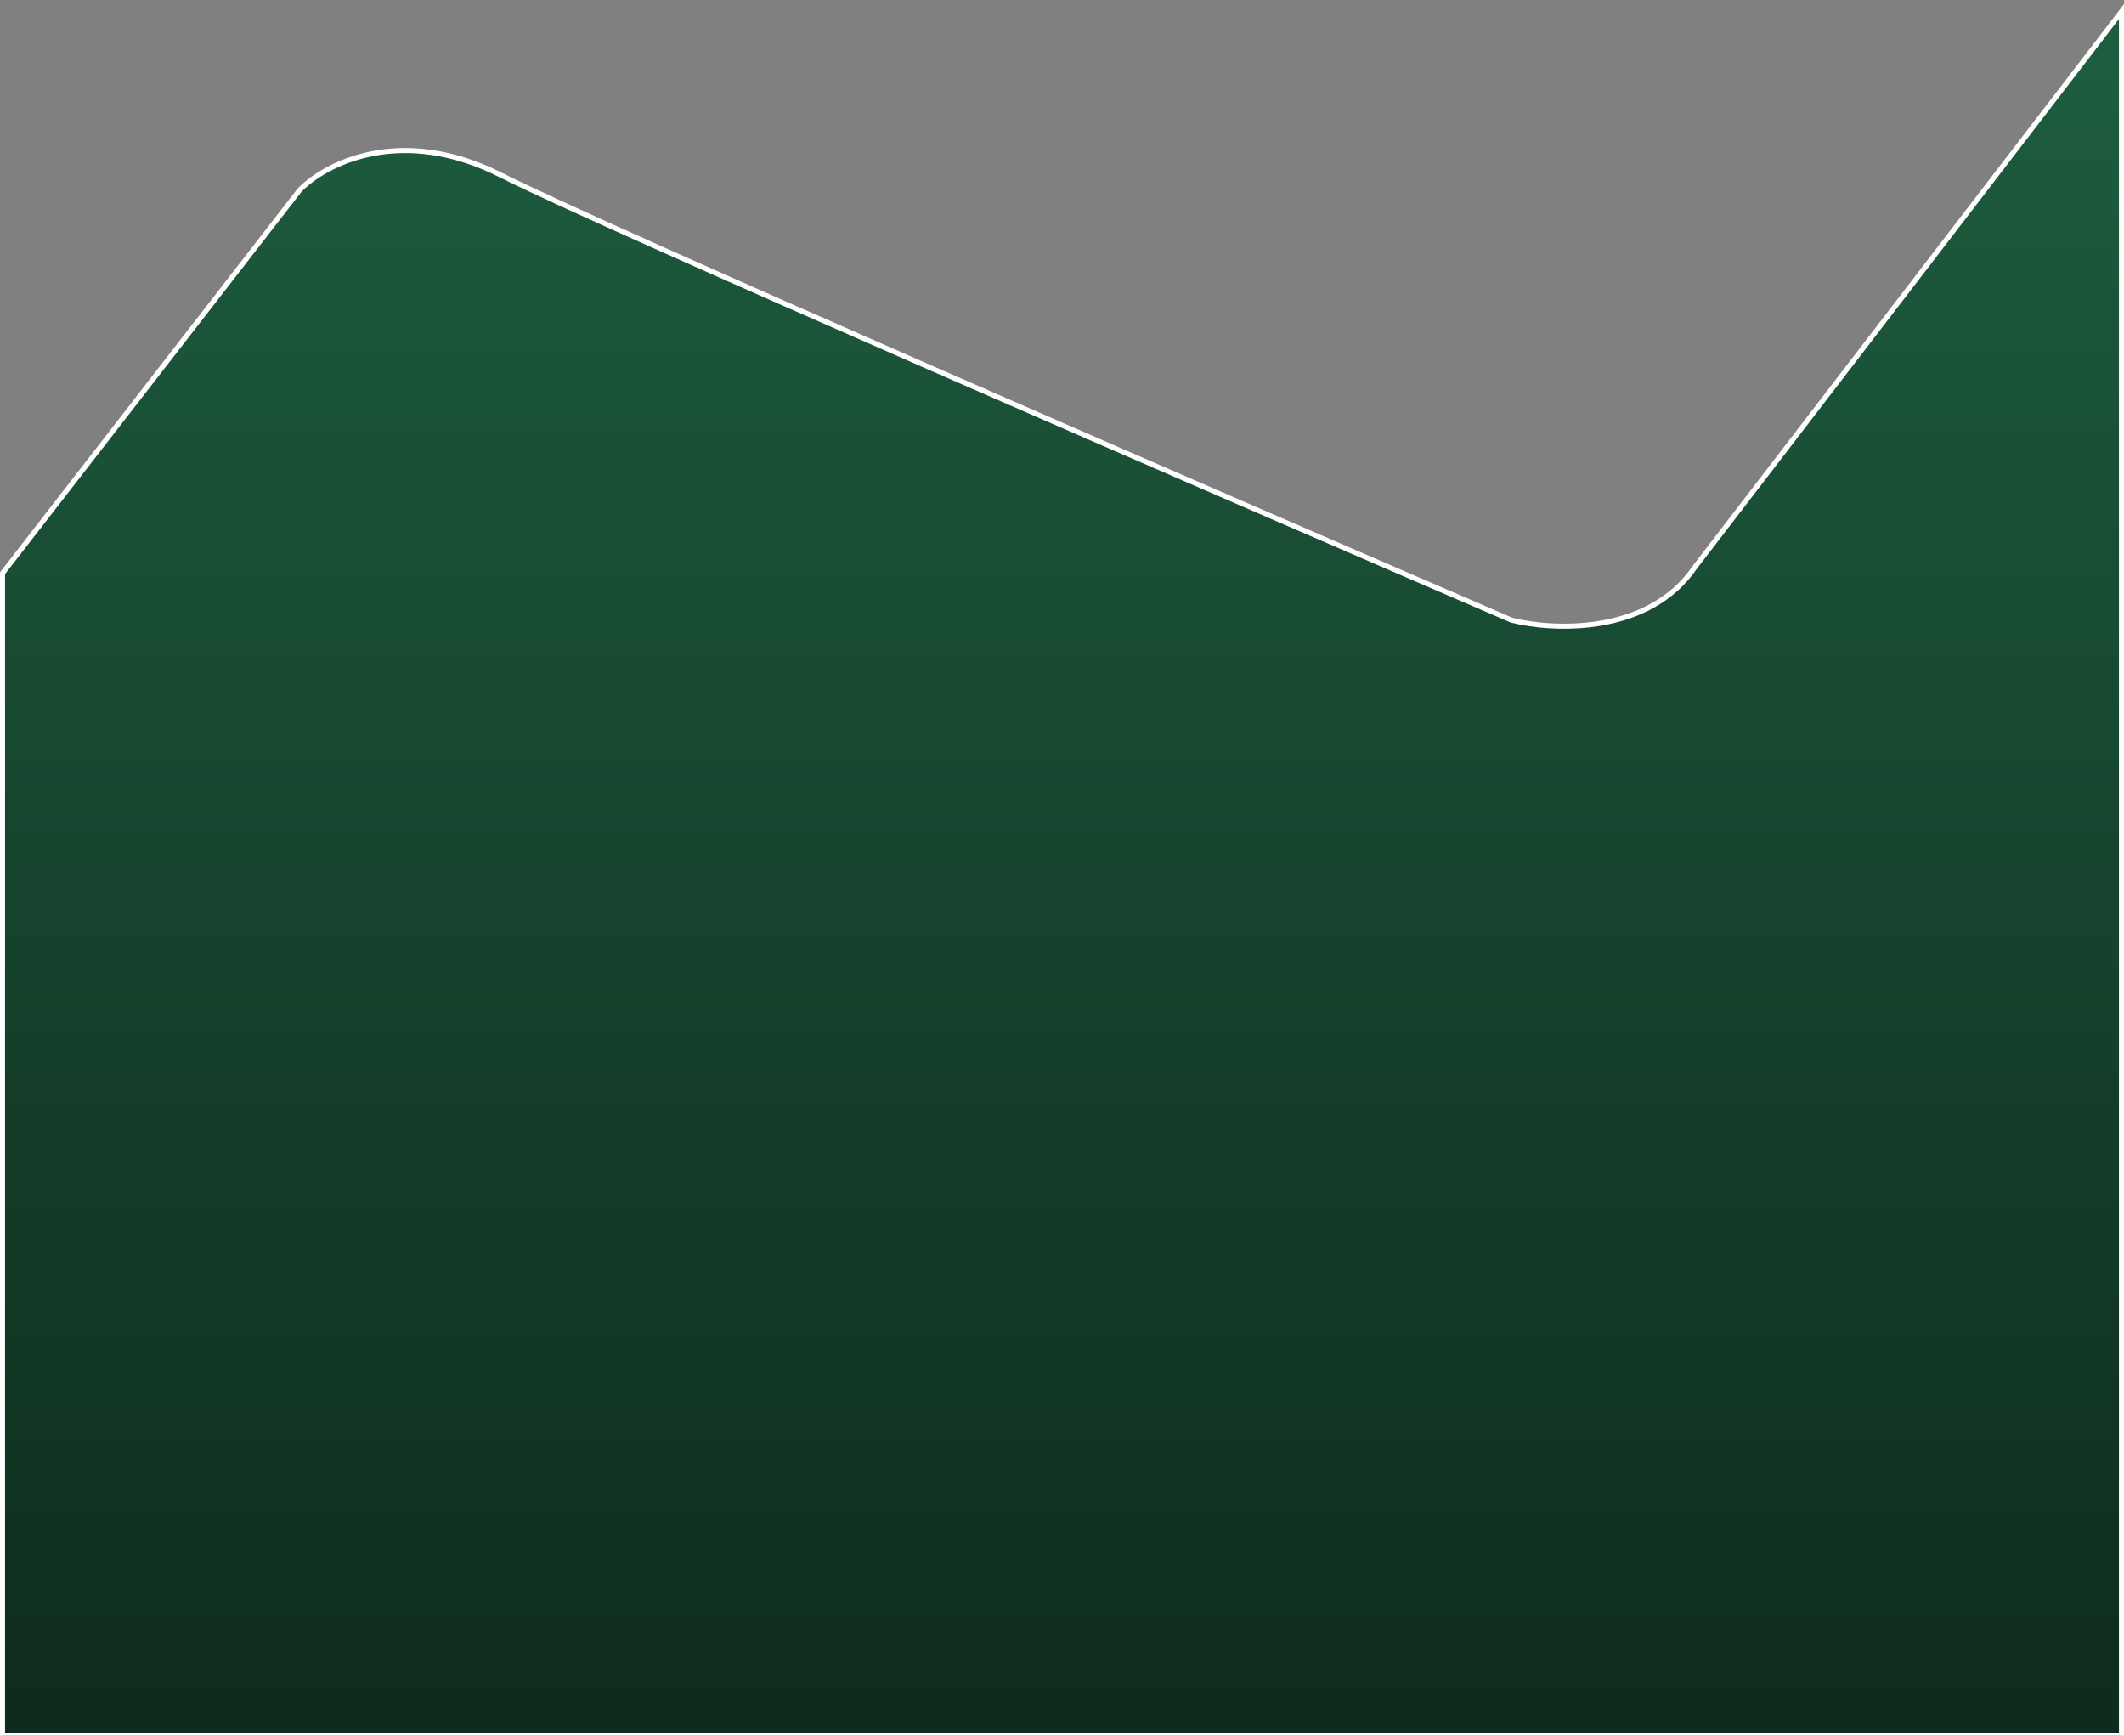<svg width="421" height="344" viewBox="0 0 421 344" fill="none" xmlns="http://www.w3.org/2000/svg">
<rect x="0" y="0" width="421" height="344" fill="#808080" stroke="none"/>
<path d="M59.371 37.697L0.5 113.598V344H420.5V2.297L335.947 112.398C326.78 125.838 307.894 124.998 299.597 122.898C241.121 97.698 119.19 44.777 99.277 34.697C79.364 24.617 64.376 32.497 59.371 37.697Z" fill="url(#paint0_linear_7_958)" stroke="white"/>
<defs>
<linearGradient id="paint0_linear_7_958" x1="210.5" y1="-1.19" x2="210.5" y2="344" gradientUnits="userSpaceOnUse">
<stop stop-color="#1E5E3F"/>
<stop offset="1" stop-color="#0E2B1D"/>
</linearGradient>
</defs>
</svg>
